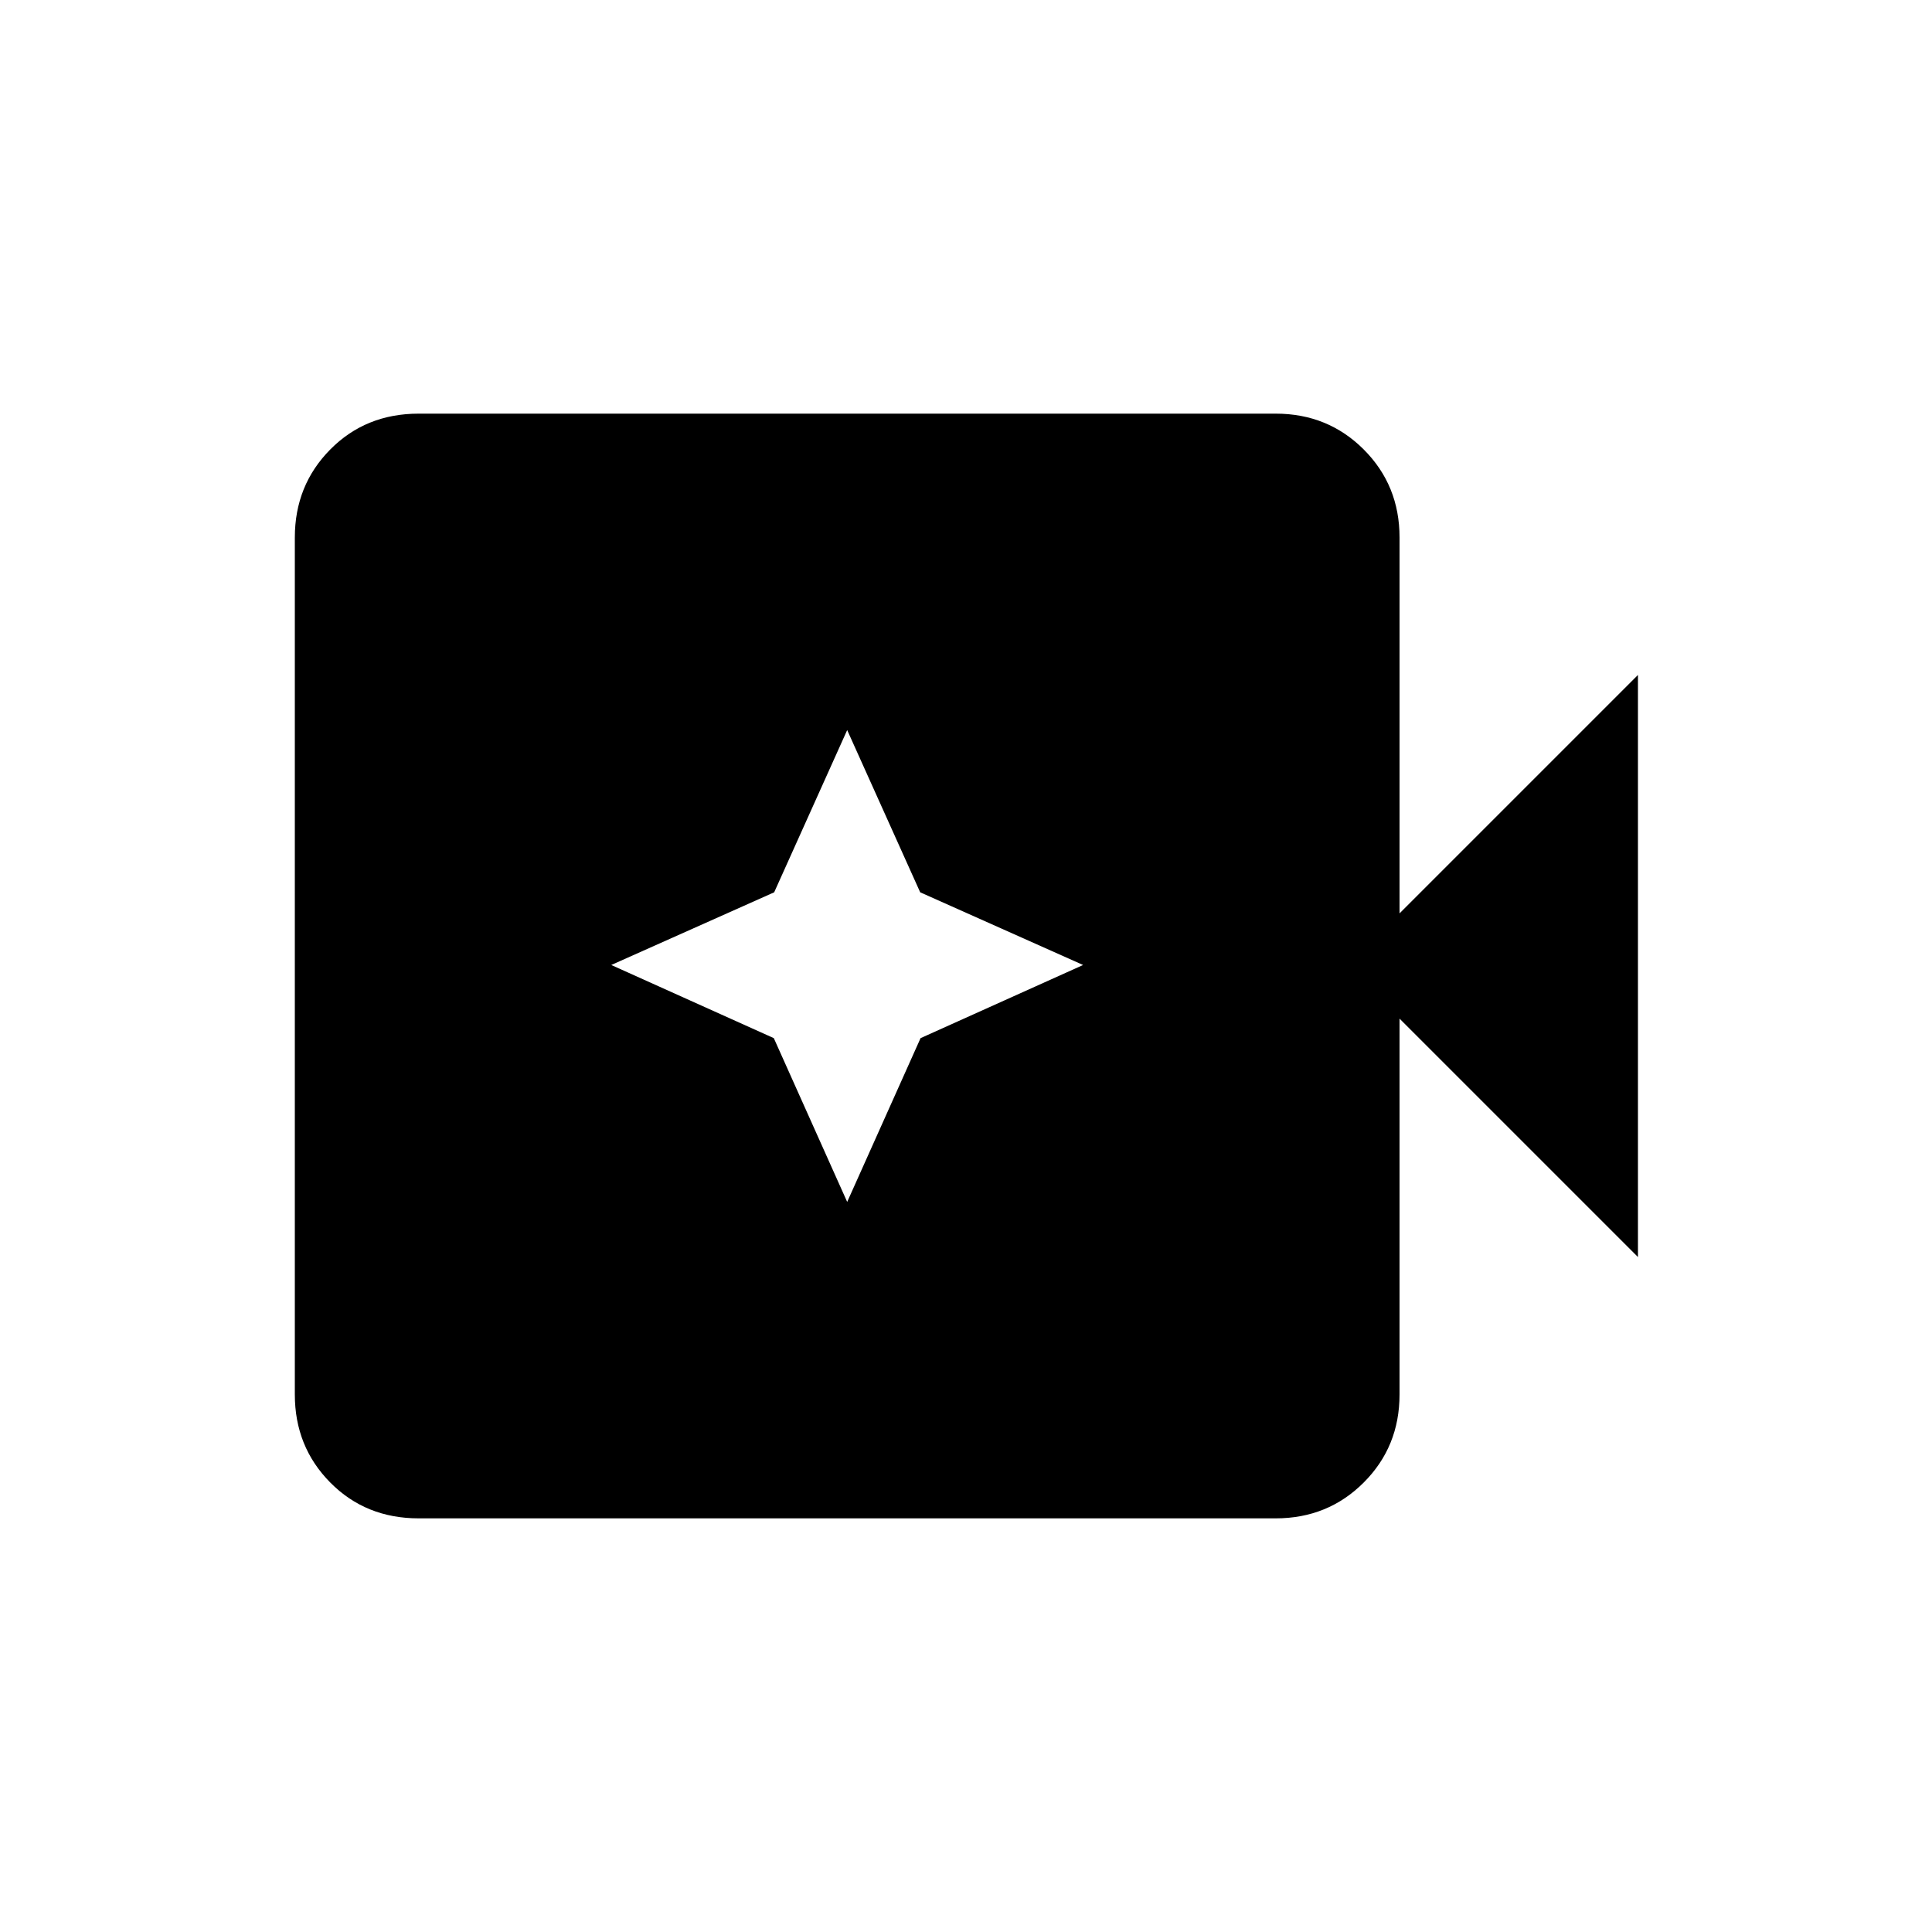 <svg xmlns="http://www.w3.org/2000/svg" height="24" viewBox="0 96 960 960" width="24"><path d="M208.038 850.462q-26.322 0-43.93-17.801-17.608-17.8-17.608-43.738V363.077q0-25.938 17.608-43.738 17.608-17.801 43.93-17.801h425.847q25.937 0 43.738 17.801 17.8 17.8 17.8 43.738v186.769l118.462-118.462v289.232L695.423 602.154v186.769q0 25.938-17.8 43.738-17.801 17.801-43.738 17.801H208.038Zm212.923-157.231 36.462-81.385 80.769-36.346-80.956-36.118-36.275-80.613-36.274 80.613L303.73 575.5l80.77 36.346 36.461 81.385Z"/></svg>